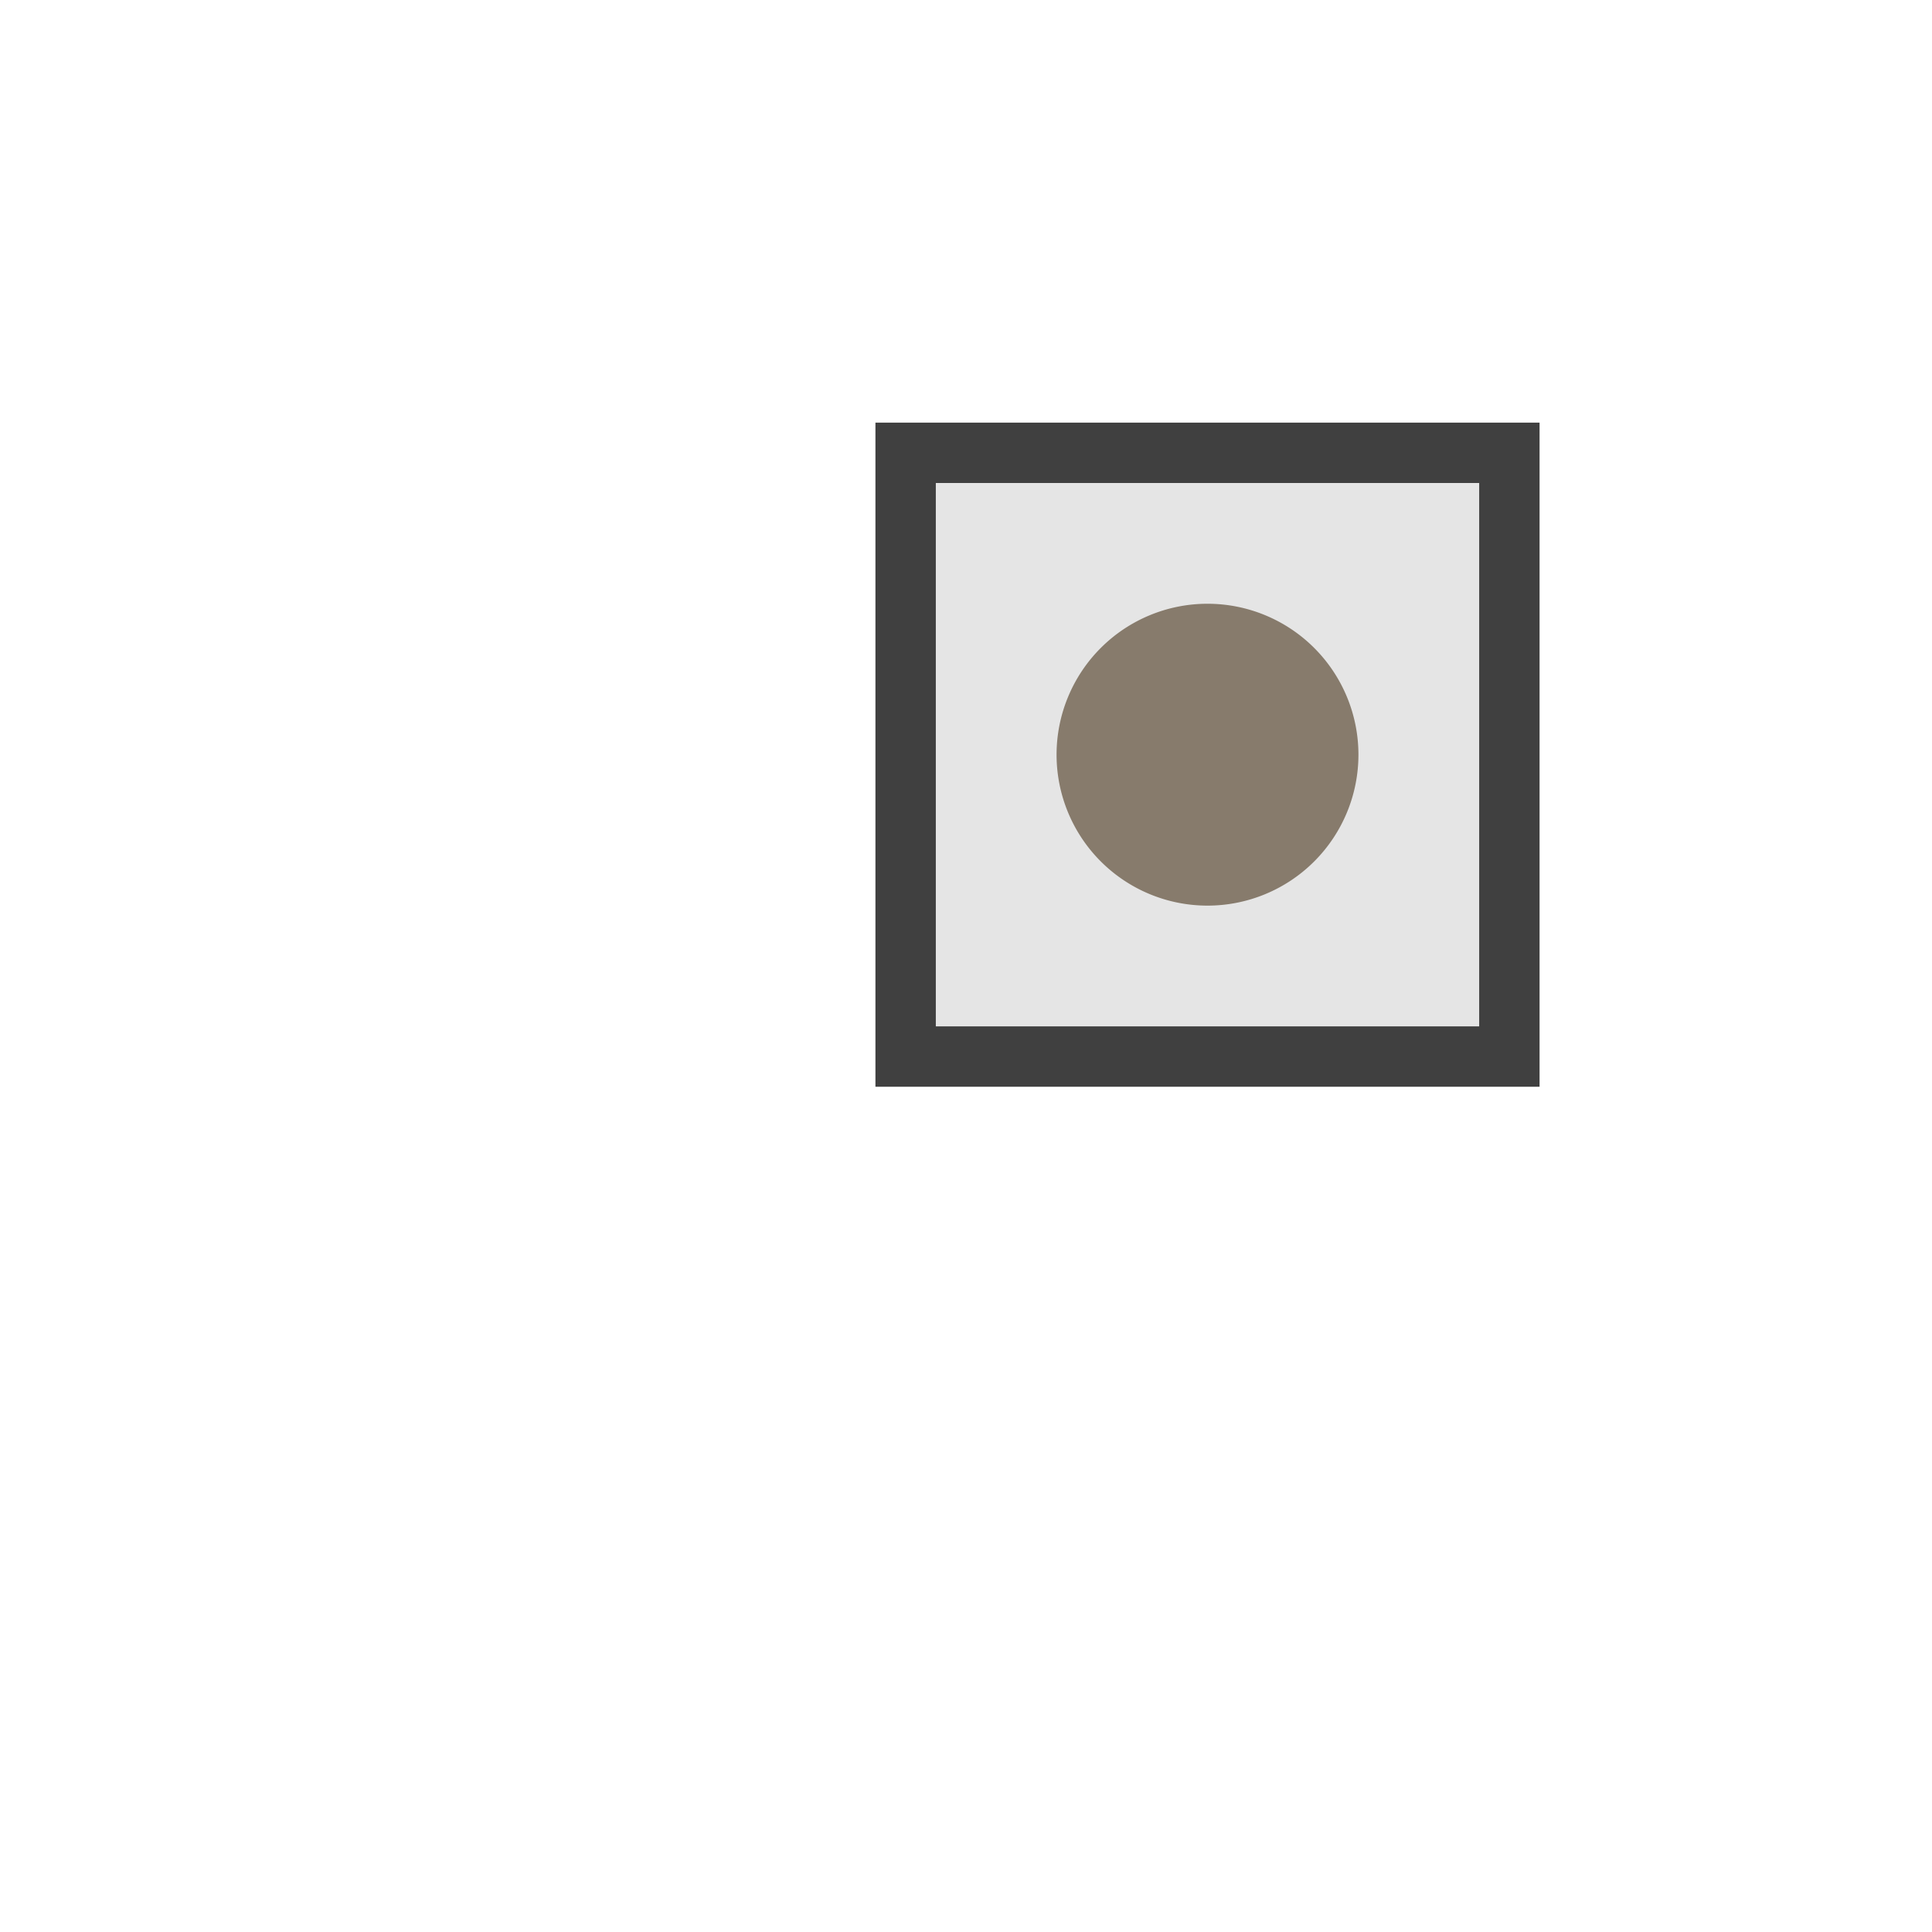 <?xml version="1.0" encoding="utf-8"?>
<svg xmlns="http://www.w3.org/2000/svg" version="1.1" viewBox="0 0 128 128">
  <defs/>
  <path fill="#422B0D" d="M90,50 A10 10 0 1 1 70,50 A10 10 0 1 1 90,50 Z"/>
  <path fill="#CCCCCC" opacity="0.5" d="M60,30 L100,30 L100,70 L60,70 Z"/>
  <path fill="#404040" d="M58,28 L102,28 L102,72 L58,72 Z M62,32 L62,68 L98,68 L98,32 Z"/>
</svg>
